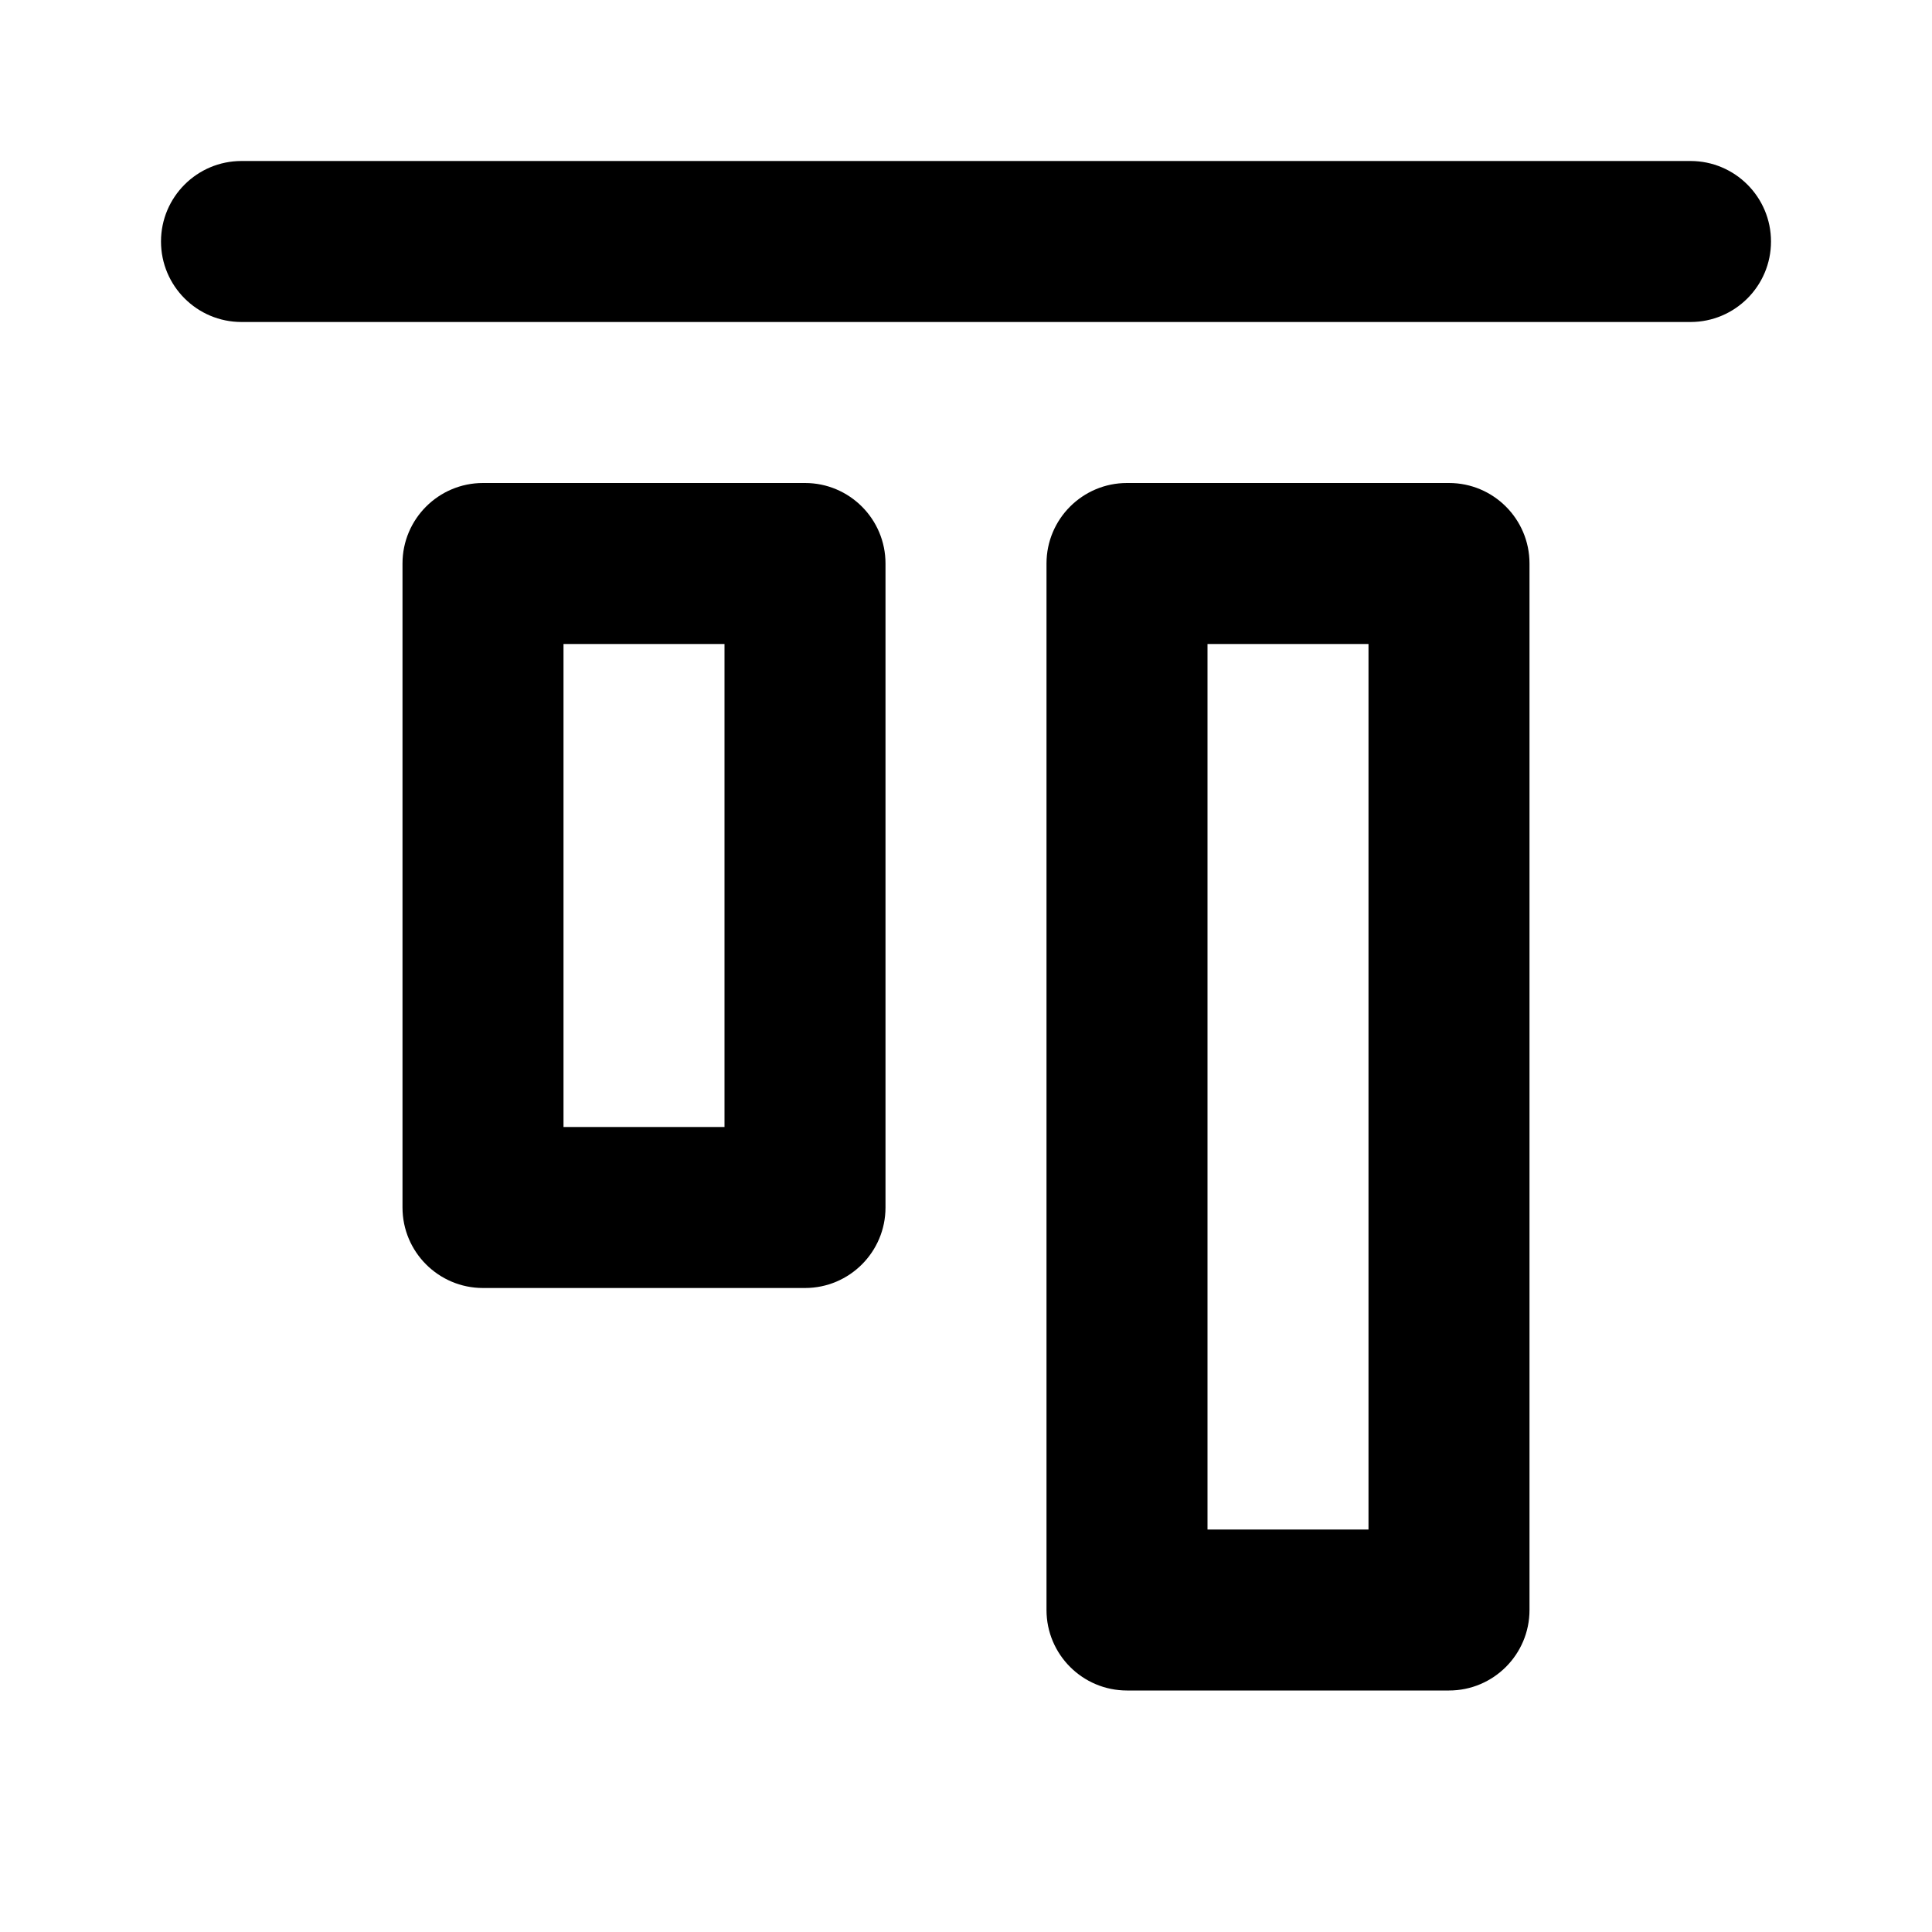 <svg width="24" height="24" viewBox="0 0 24 24"  xmlns="http://www.w3.org/2000/svg"><path fill-rule="evenodd" clip-rule="evenodd" d="M3 4C2.448 4 2 3.552 2 3C2 2.448 2.448 2 3 2H21C21.552 2 22 2.448 22 3C22 3.552 21.552 4 21 4L3 4ZM6 16C5.448 16 5 15.552 5 15L5 7C5 6.448 5.448 6 6 6H10C10.552 6 11 6.448 11 7V15C11 15.552 10.552 16 10 16H6ZM7 14H9L9 8H7L7 14ZM13 20C13 20.552 13.448 21 14 21H18C18.552 21 19 20.552 19 20V7C19 6.448 18.552 6 18 6L14 6C13.448 6 13 6.448 13 7L13 20ZM17 19H15L15 8H17V19Z" /></svg>